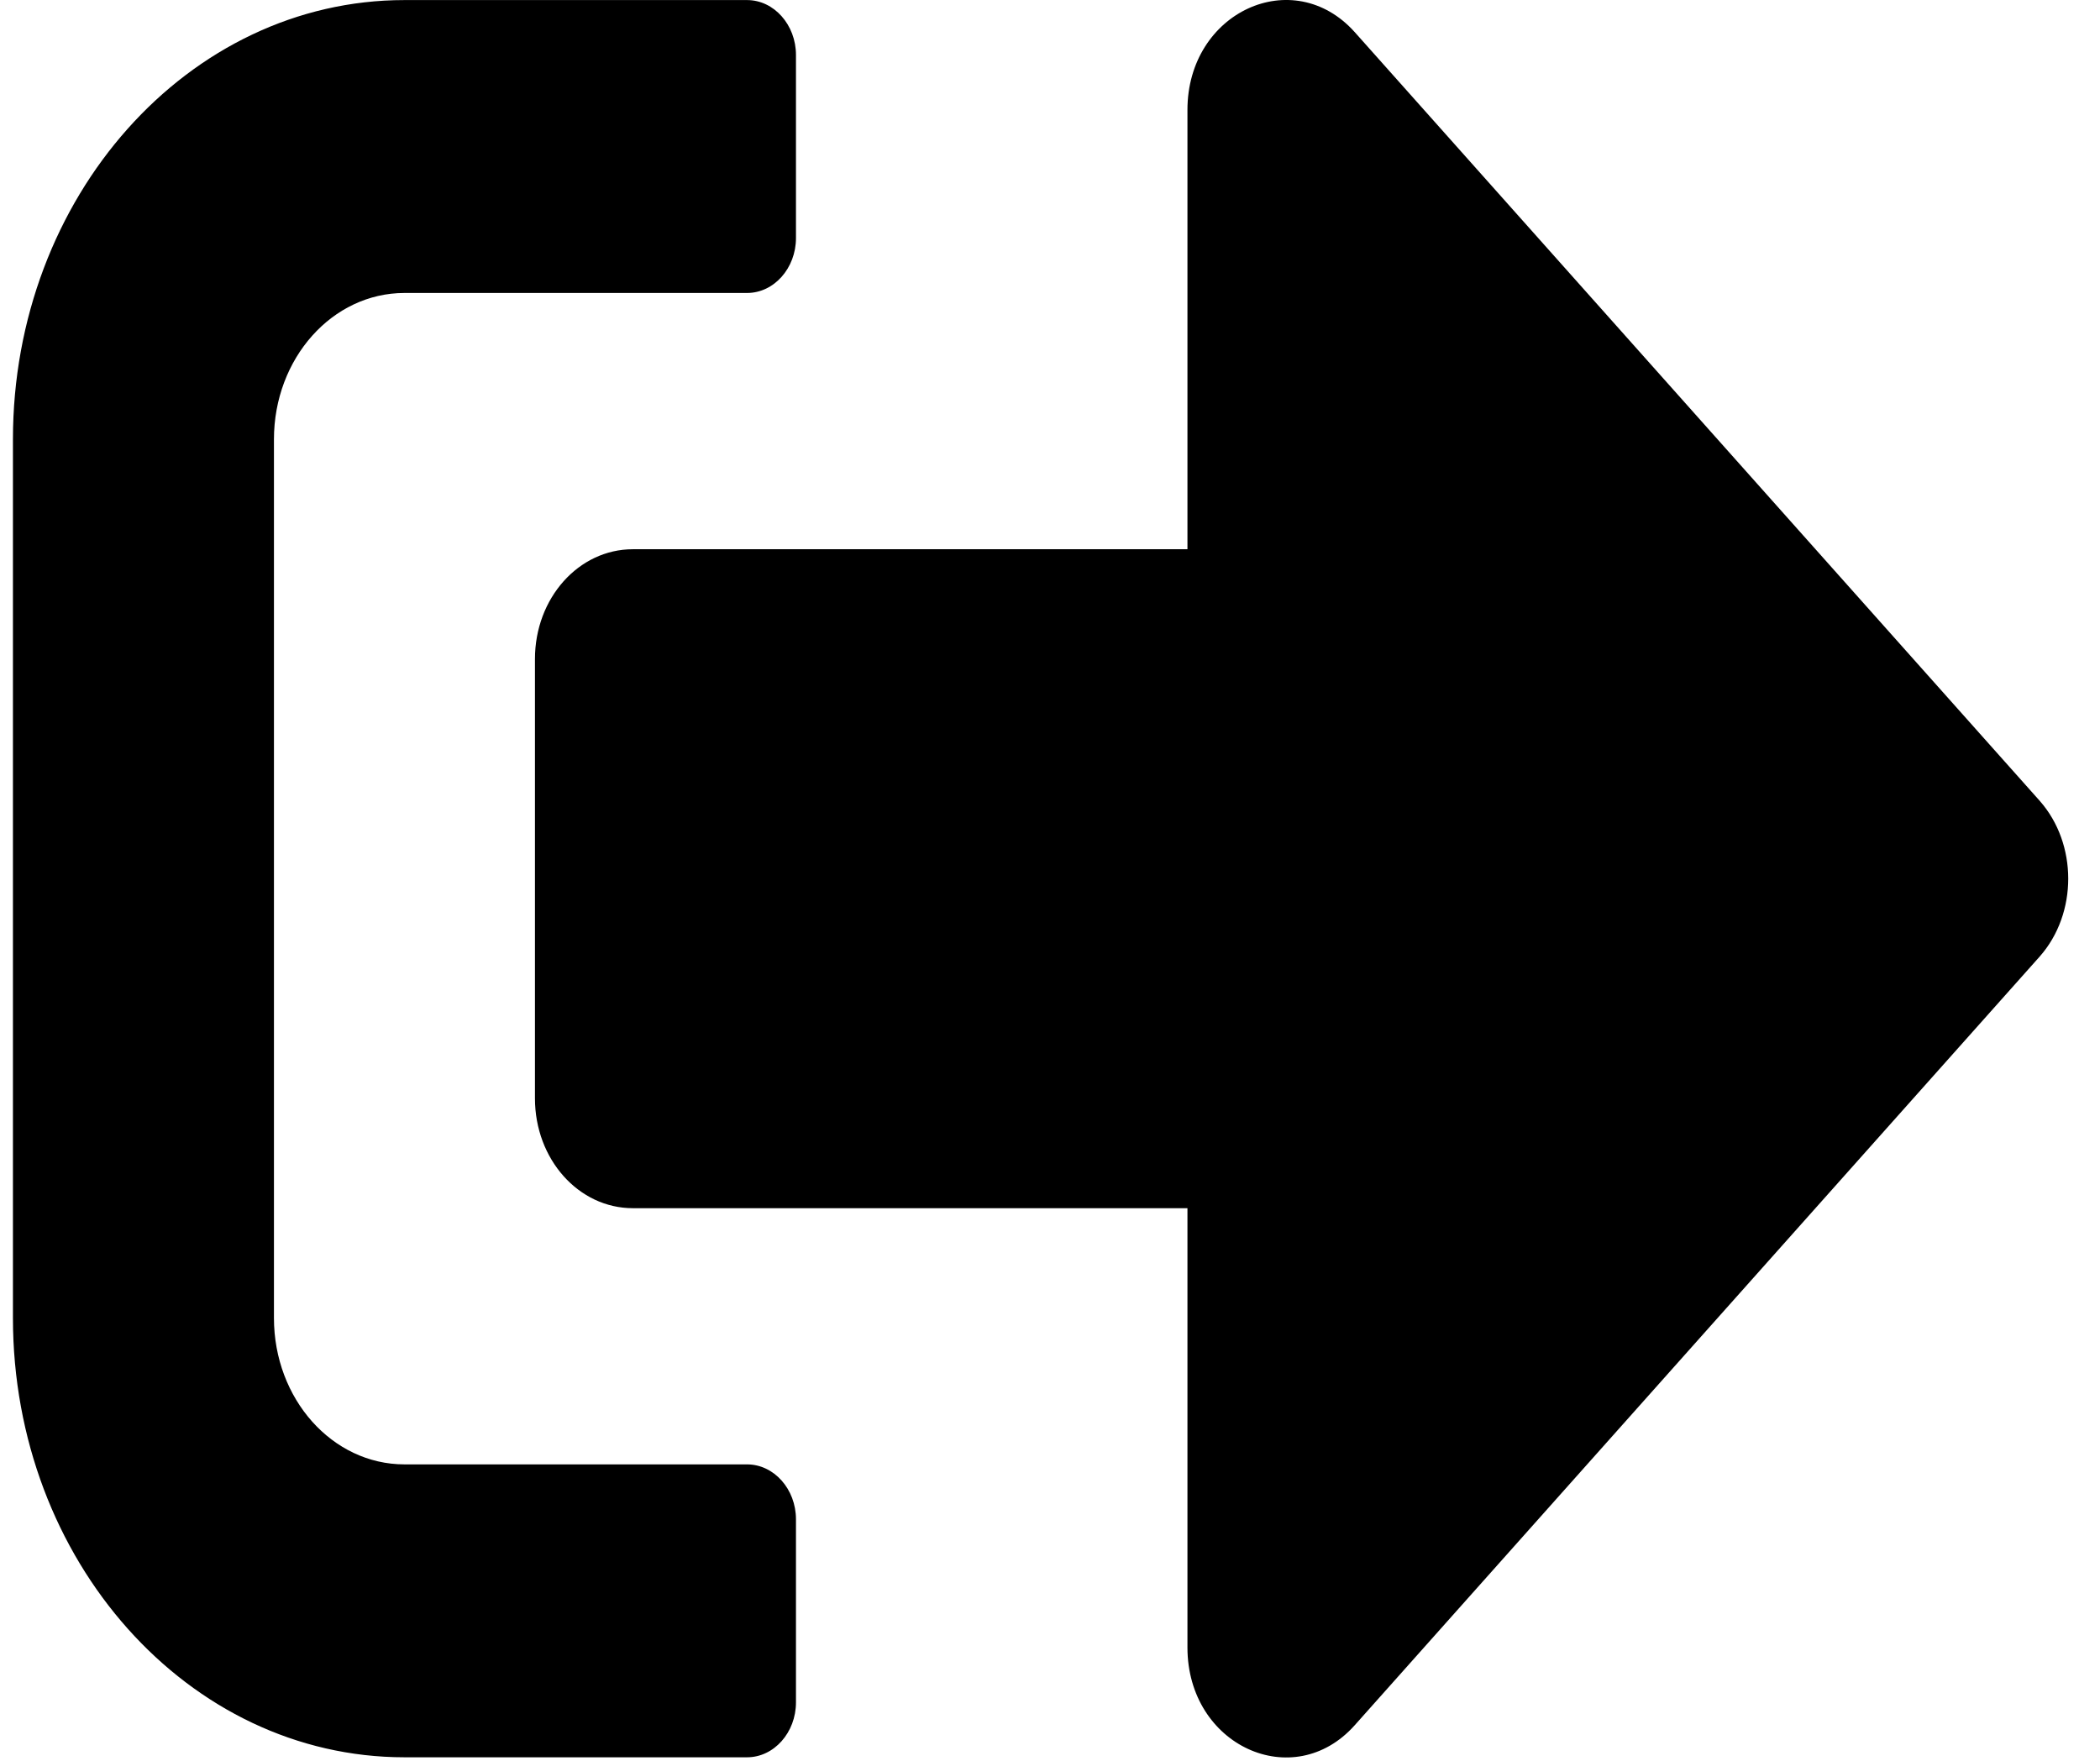 <svg width="31" height="26" viewBox="0 0 31 26" fill="none" xmlns="http://www.w3.org/2000/svg">
<g id="&#240;&#159;&#166;&#134; icon &#34;Alternate Sign Out&#34;">
<path id="Vector" d="M30.111 14.123L19.998 25.475C19.095 26.488 17.529 25.779 17.529 24.326V17.84H9.342C8.541 17.84 7.897 17.117 7.897 16.218V9.731C7.897 8.833 8.541 8.11 9.342 8.11H17.529V1.623C17.529 0.177 19.089 -0.539 19.998 0.474L30.111 11.826C30.671 12.461 30.671 13.488 30.111 14.123ZM11.75 25.137V22.434C11.75 21.988 11.425 21.623 11.028 21.623H5.971C4.905 21.623 4.044 20.657 4.044 19.461V6.488C4.044 5.292 4.905 4.326 5.971 4.326H11.028C11.425 4.326 11.75 3.961 11.75 3.515V0.812C11.75 0.366 11.425 0.001 11.028 0.001H5.971C2.78 0.001 0.191 2.907 0.191 6.488V19.461C0.191 23.043 2.78 25.948 5.971 25.948H11.028C11.425 25.948 11.75 25.583 11.75 25.137Z" fill="black"/>
</g>
</svg>
